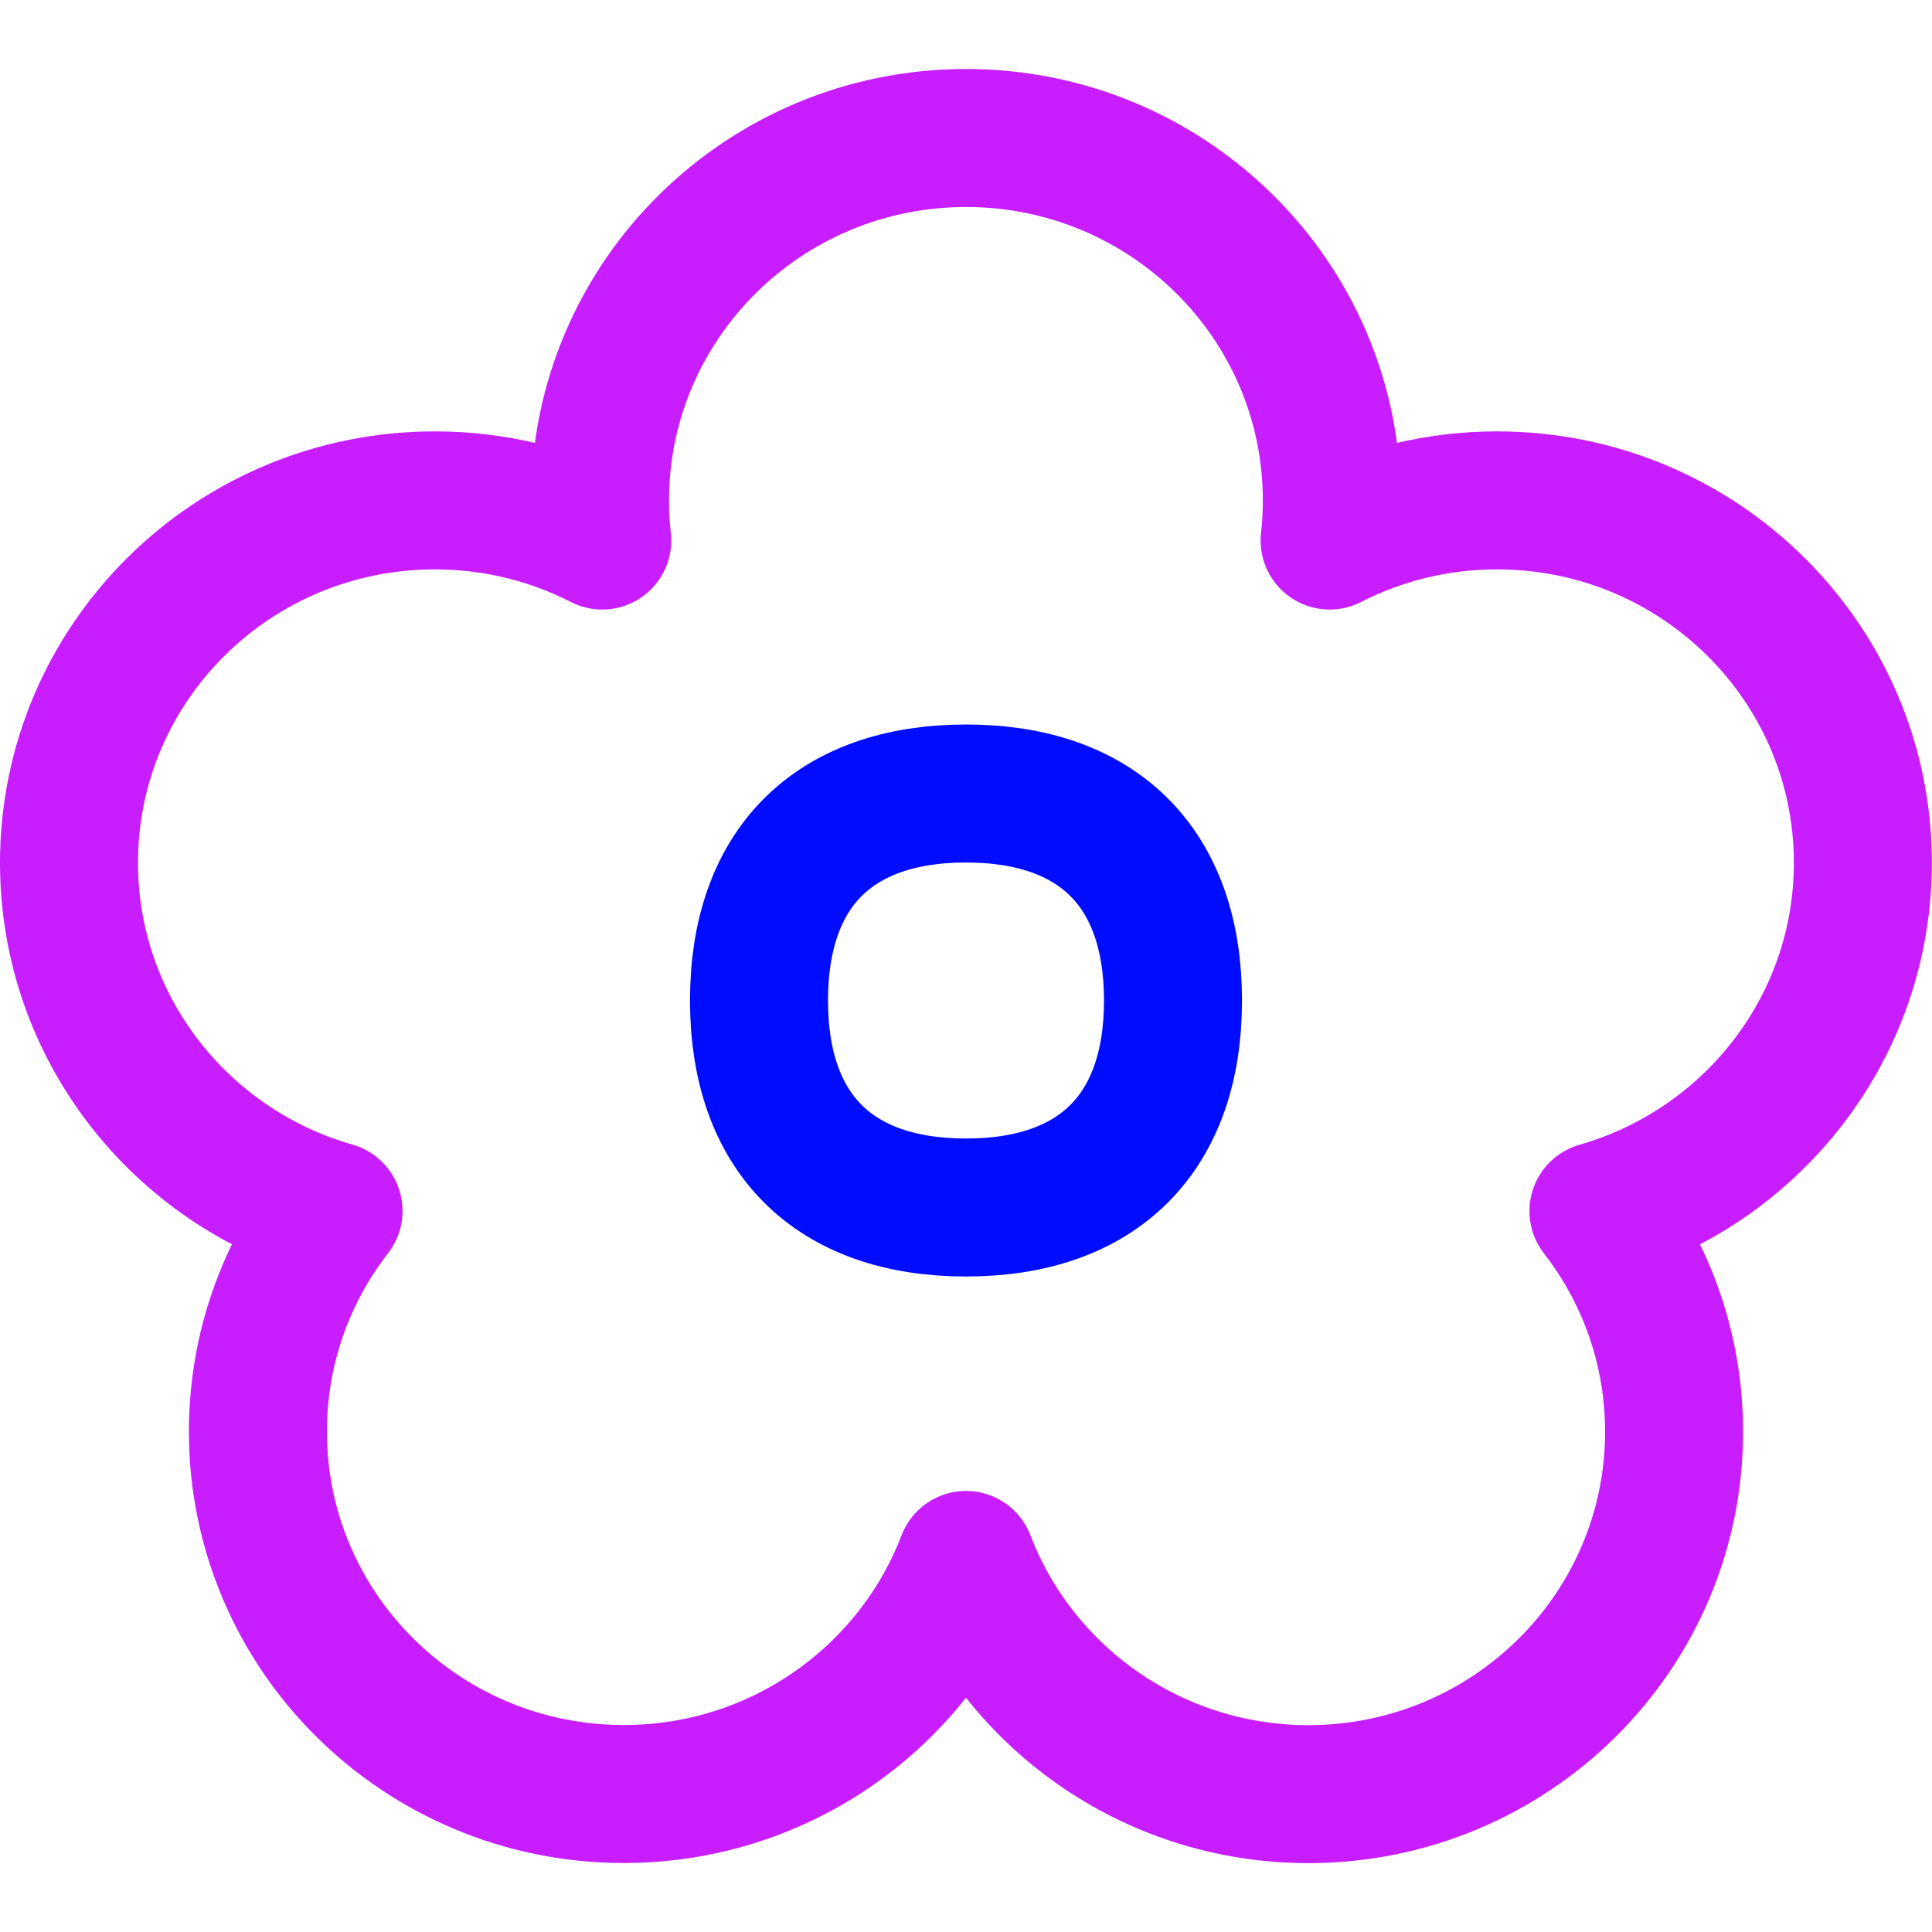<svg xmlns="http://www.w3.org/2000/svg" fill="none" viewBox="0 0 14 14" id="Flower--Streamline-Flex-Neon">
  <desc>
    Flower Streamline Icon: https://streamlinehq.com
  </desc>
  <g id="flower--nature-plant-tree-flower-petals-bloom">
    <path id="Union" stroke="#c71dff" stroke-linecap="round" stroke-linejoin="round" d="M7 1c1.464 0 2.651 1.176 2.651 2.626 0 0.098 -0.005 0.195 -0.016 0.291 0.364 -0.186 0.776 -0.291 1.213 -0.291 1.464 0 2.651 1.176 2.651 2.626 0 1.198 -0.81 2.208 -1.916 2.524 0.344 0.443 0.548 0.997 0.548 1.599 0 1.45 -1.187 2.626 -2.651 2.626C8.347 13 7.379 12.295 7 11.304 6.621 12.295 5.653 13 4.52 13c-1.464 0 -2.651 -1.176 -2.651 -2.626 0 -0.602 0.204 -1.156 0.548 -1.599C1.31 8.46 0.5 7.449 0.5 6.252c0 -1.45 1.187 -2.626 2.651 -2.626 0.437 0 0.85 0.105 1.213 0.291 -0.011 -0.095 -0.016 -0.192 -0.016 -0.291C4.349 2.176 5.536 1 7 1Z" stroke-width="1"></path>
    <path id="Vector" stroke="#000cfe" stroke-linecap="round" stroke-linejoin="round" d="M7 8.75c0.96 0 1.5 -0.54 1.5 -1.5s-0.54 -1.5 -1.5 -1.5 -1.5 0.54 -1.5 1.5 0.54 1.5 1.5 1.5Z" stroke-width="1"></path>
  </g>
</svg>